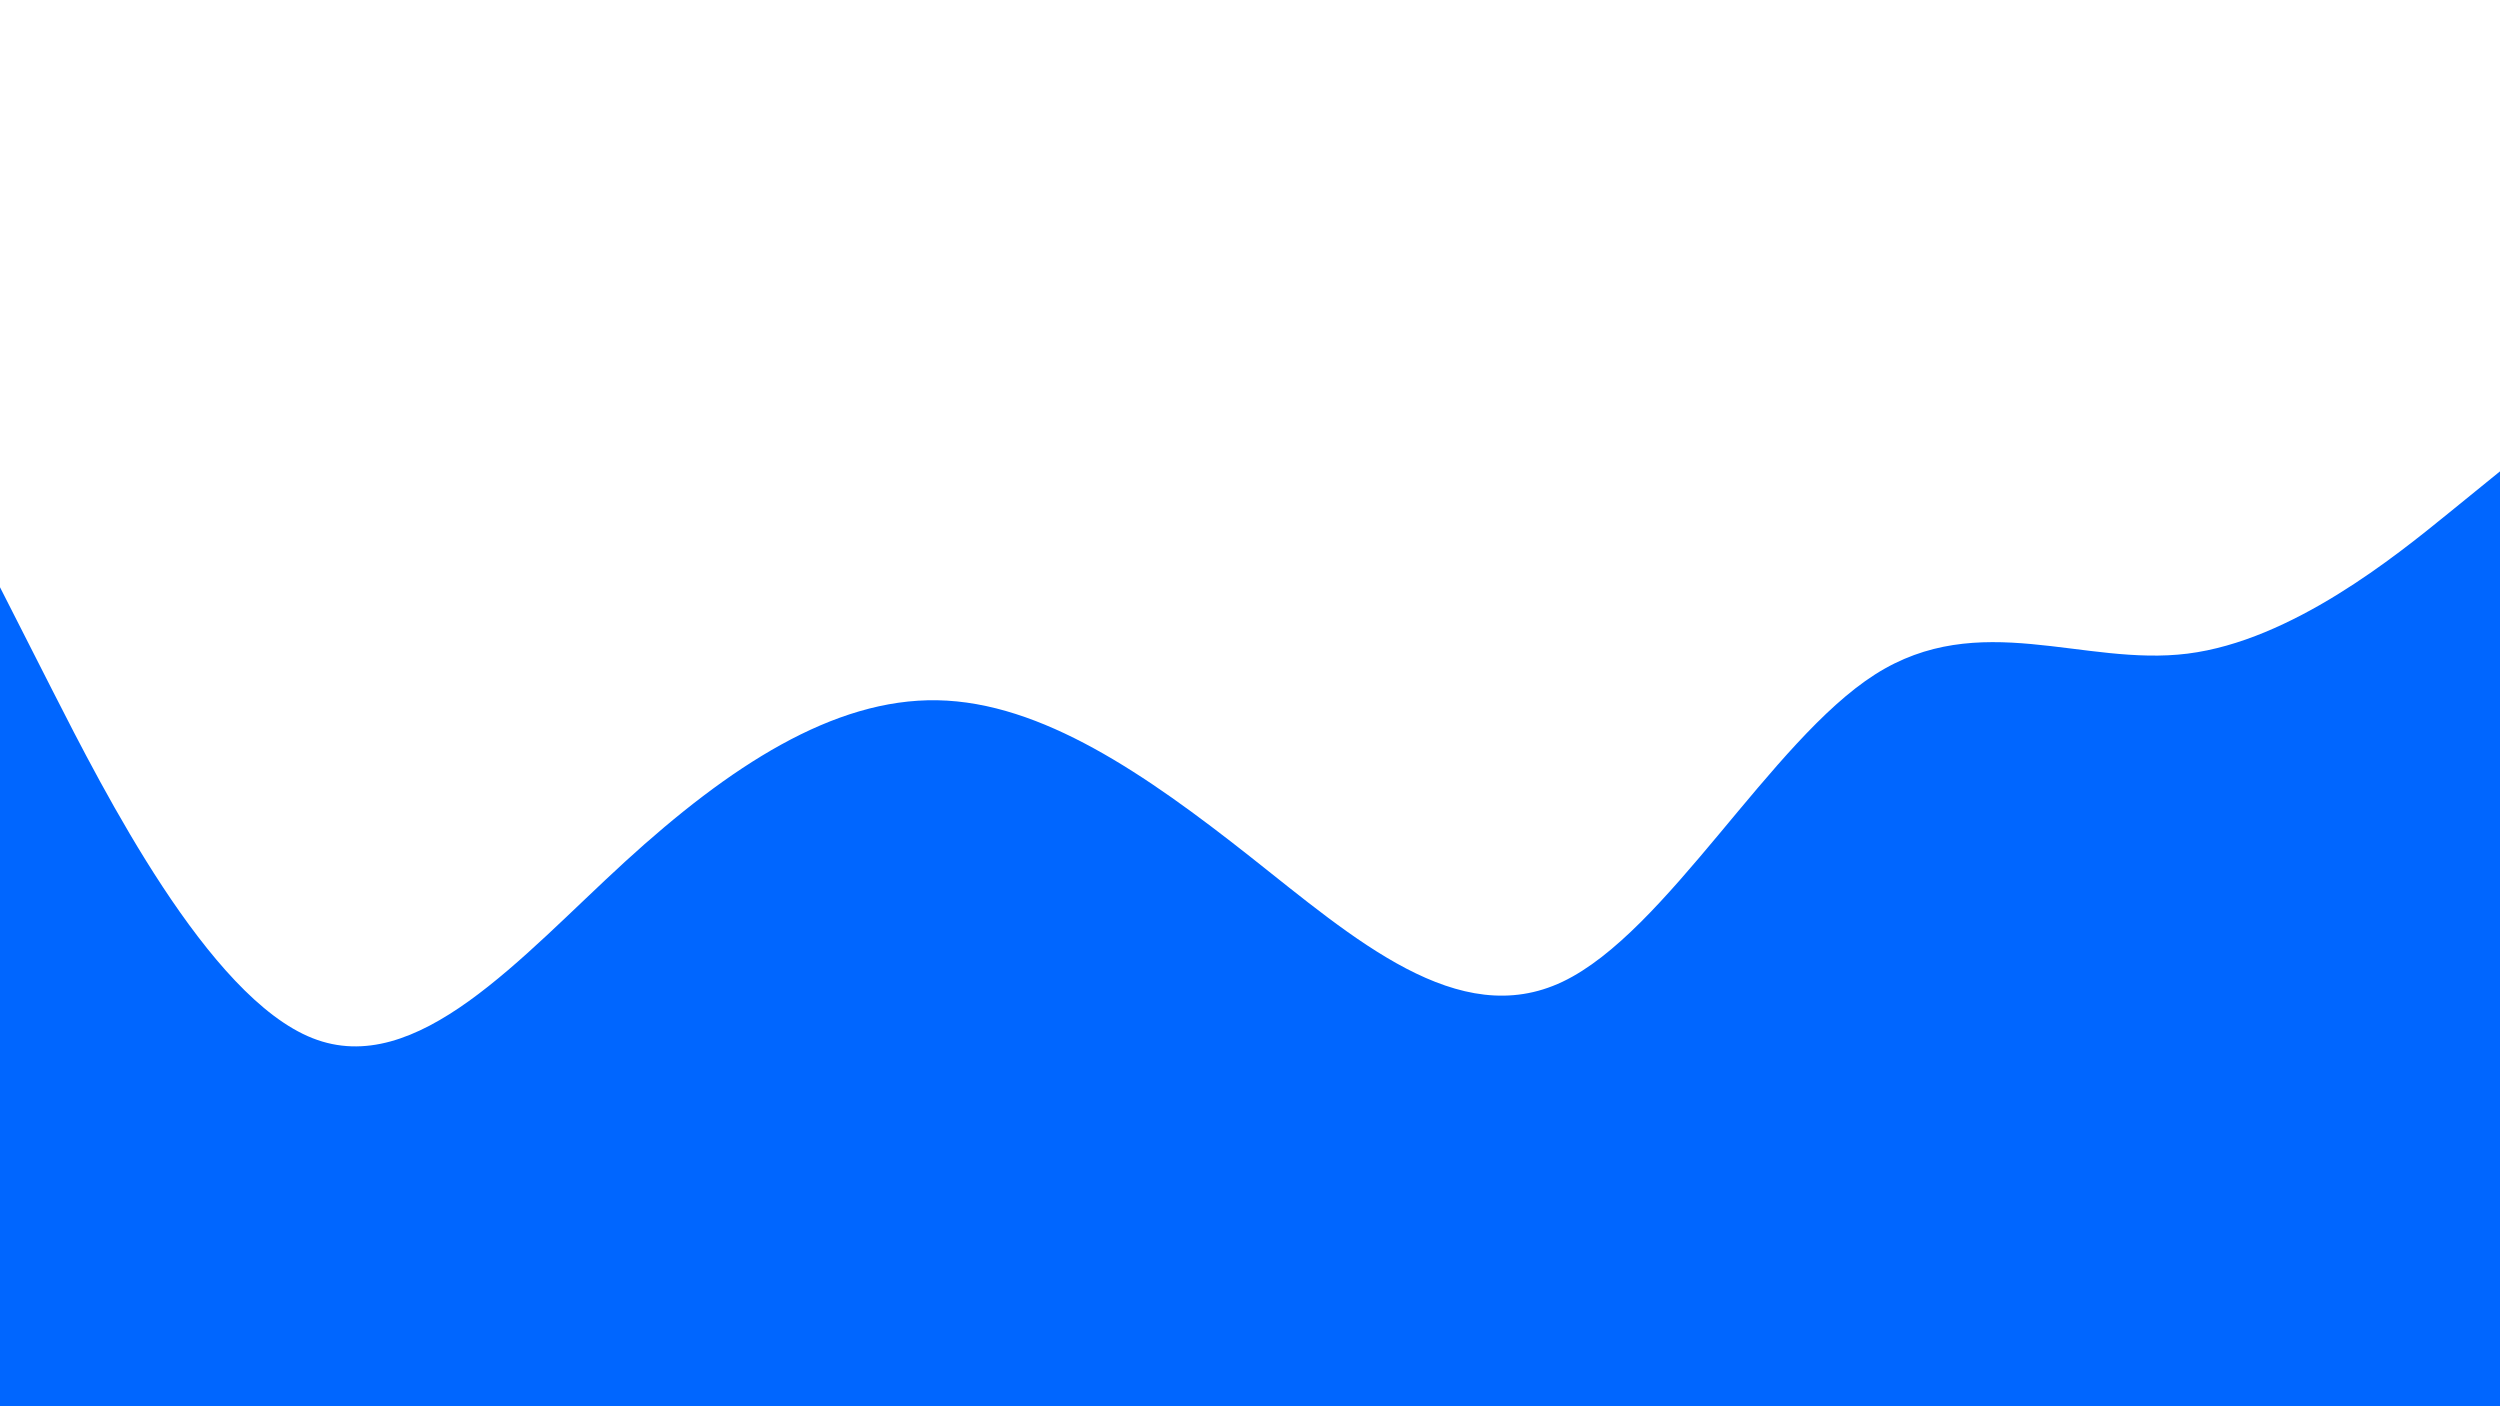<svg id="visual" viewBox="0 0 1920 1080" width="1920" height="1080" xmlns="http://www.w3.org/2000/svg" xmlns:xlink="http://www.w3.org/1999/xlink" version="1.1"><rect x="0" y="0" width="1920" height="1080" fill="#ffffff"></rect><path d="M0 451L40 529.7C80 608.3 160 765.7 240 797.3C320 829 400 735 480 661.8C560 588.7 640 536.3 720 537.8C800 539.3 880 594.7 960 657.8C1040 721 1120 792 1200 754C1280 716 1360 569 1440 518C1520 467 1600 512 1680 502C1760 492 1840 427 1880 394.5L1920 362L1920 1081L1880 1081C1840 1081 1760 1081 1680 1081C1600 1081 1520 1081 1440 1081C1360 1081 1280 1081 1200 1081C1120 1081 1040 1081 960 1081C880 1081 800 1081 720 1081C640 1081 560 1081 480 1081C400 1081 320 1081 240 1081C160 1081 80 1081 40 1081L0 1081Z" fill="#0066FF" stroke-linecap="round" stroke-linejoin="miter"></path></svg>